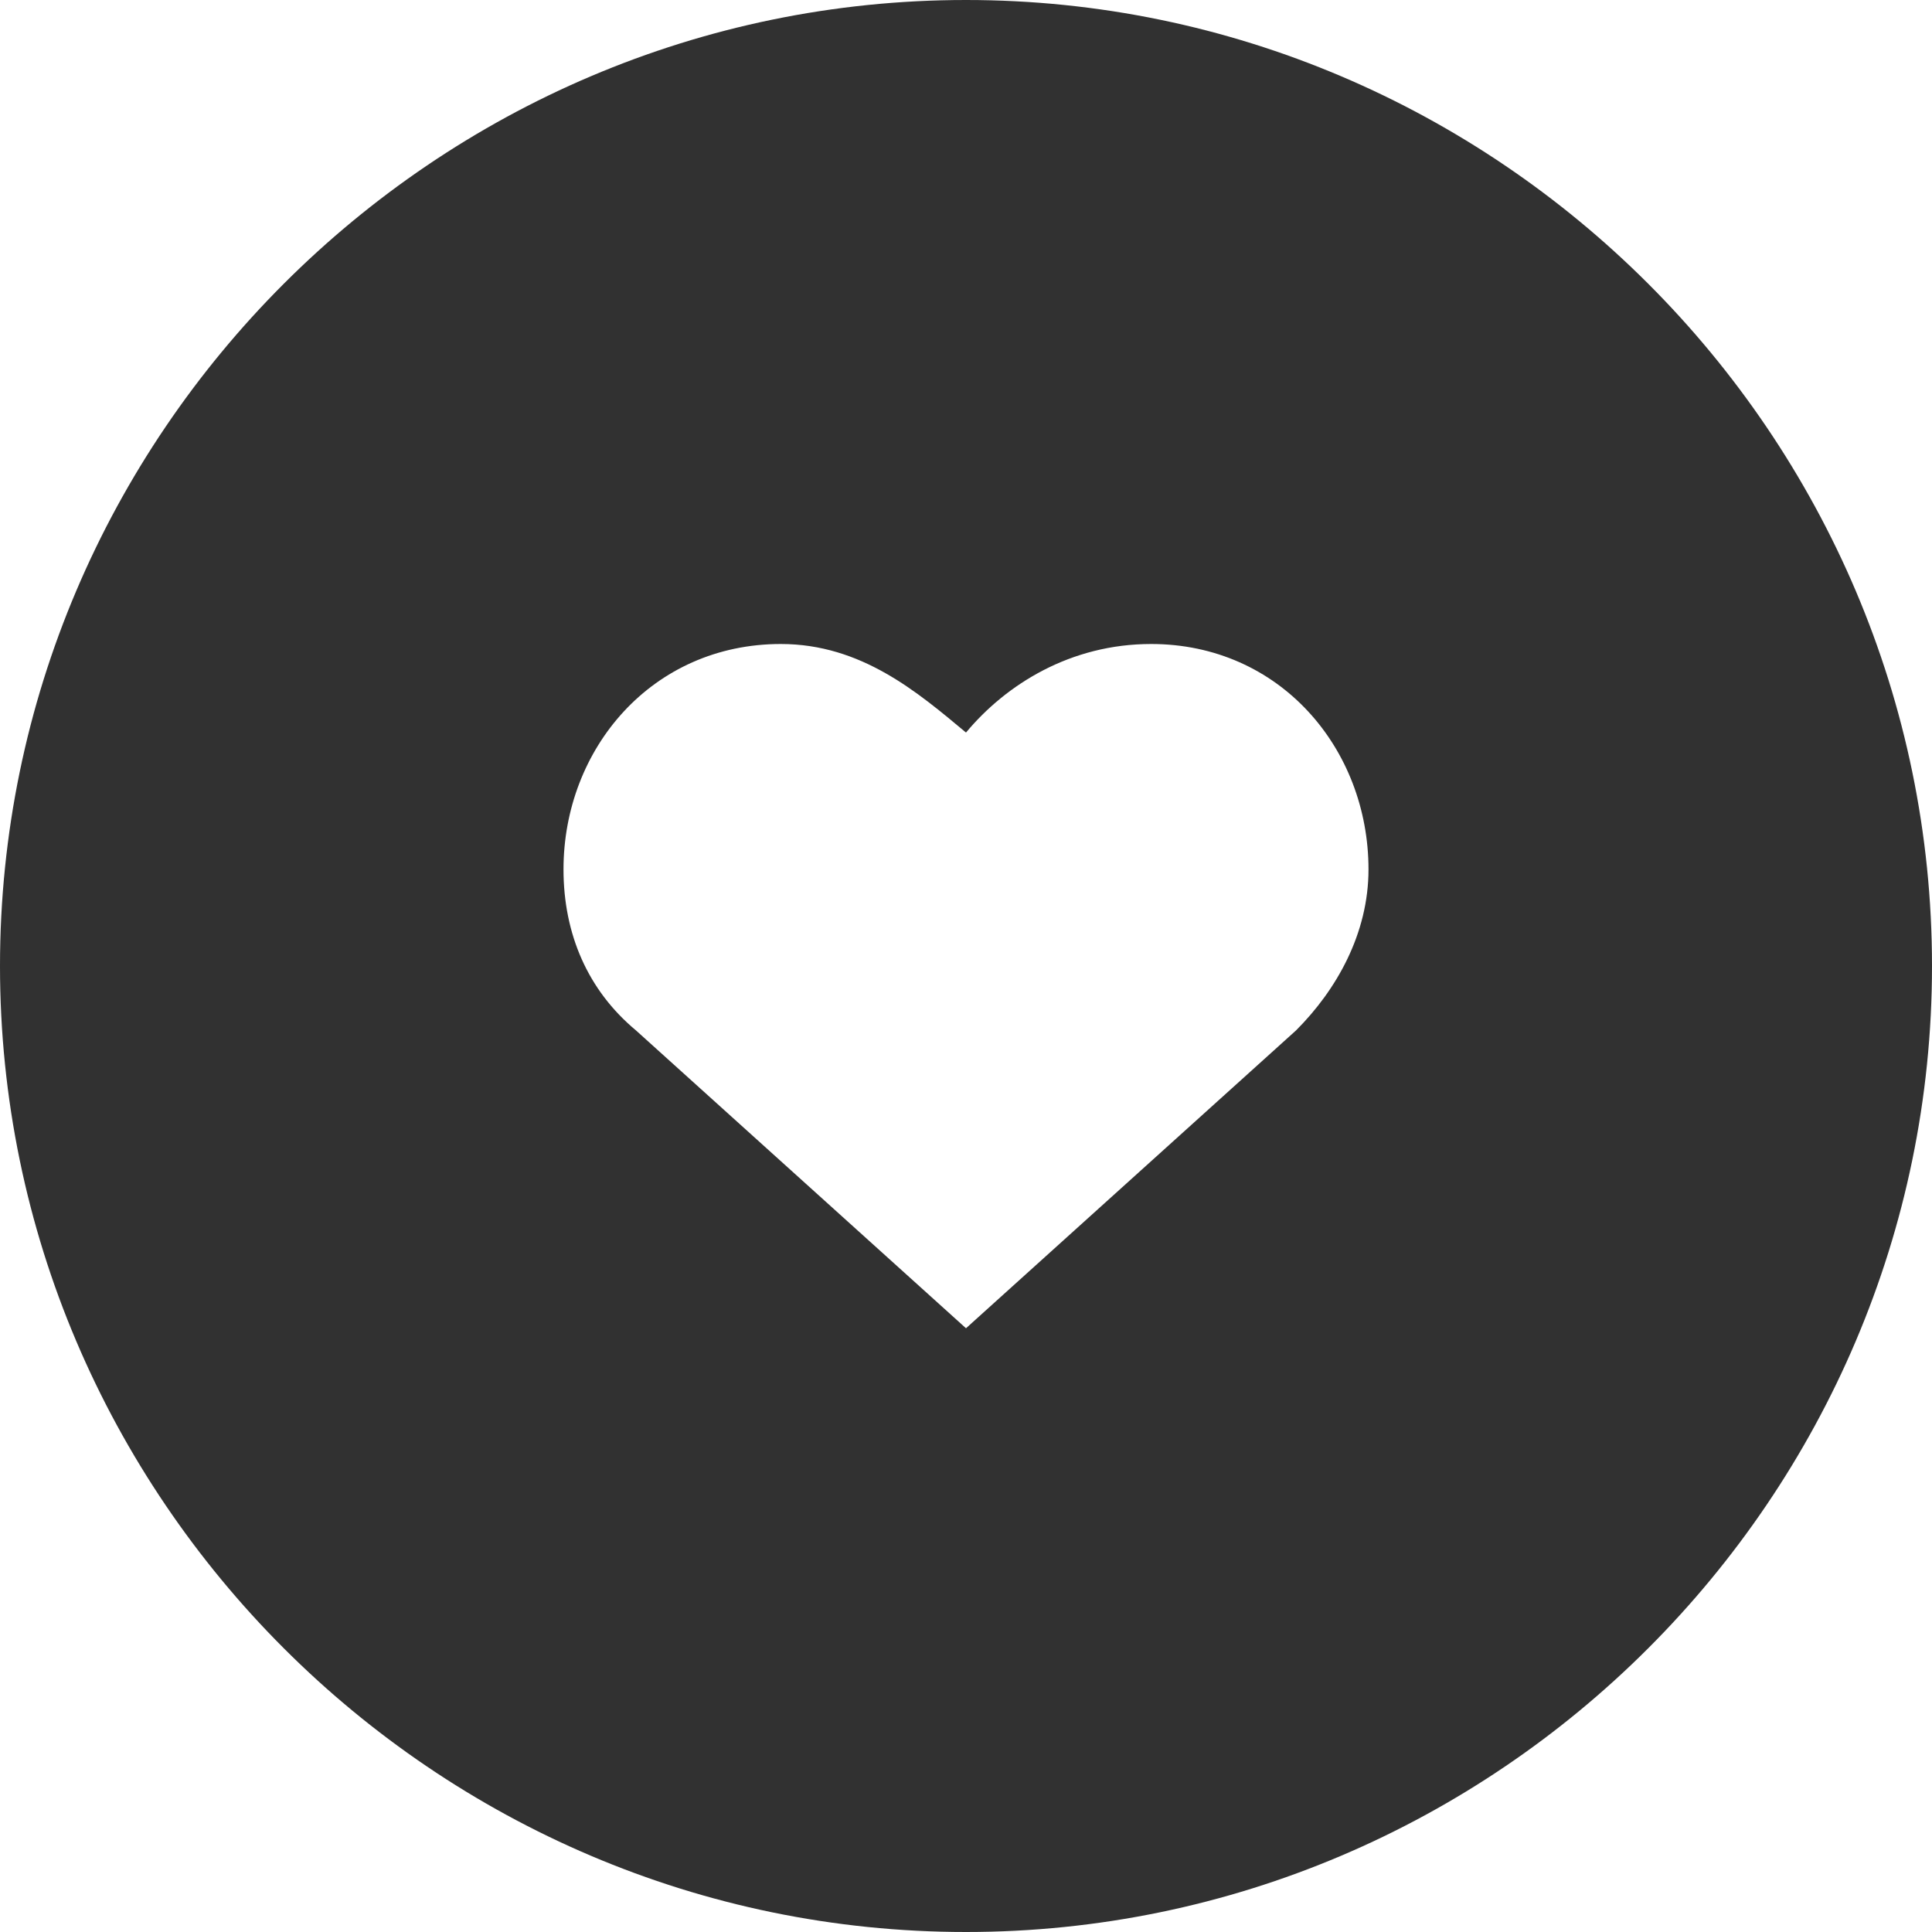 <?xml version="1.0" encoding="utf-8"?>
<!-- Generator: Adobe Illustrator 26.1.0, SVG Export Plug-In . SVG Version: 6.00 Build 0)  -->
<svg version="1.1" id="Слой_1" xmlns="http://www.w3.org/2000/svg" xmlns:xlink="http://www.w3.org/1999/xlink" x="0px" y="0px"
	 viewBox="0 0 24 24" style="enable-background:new 0 0 24 24;" xml:space="preserve">
<style type="text/css">
	.st0{fill:#313131;}
</style>
<path class="st0" d="M12,0C5.4,0,0,5.4,0,12s5.4,12,12,12s12-5.4,12-12S18.6,0,12,0z M16.1,12.8L12,16.5l-4.1-3.7
	c-0.6-0.5-0.9-1.2-0.9-2C7,9.3,8.1,8,9.7,8c1,0,1.7,0.6,2.3,1.1C12.5,8.5,13.3,8,14.3,8c1.6,0,2.7,1.3,2.7,2.8
	C17,11.6,16.6,12.3,16.1,12.8z"/>
</svg>
